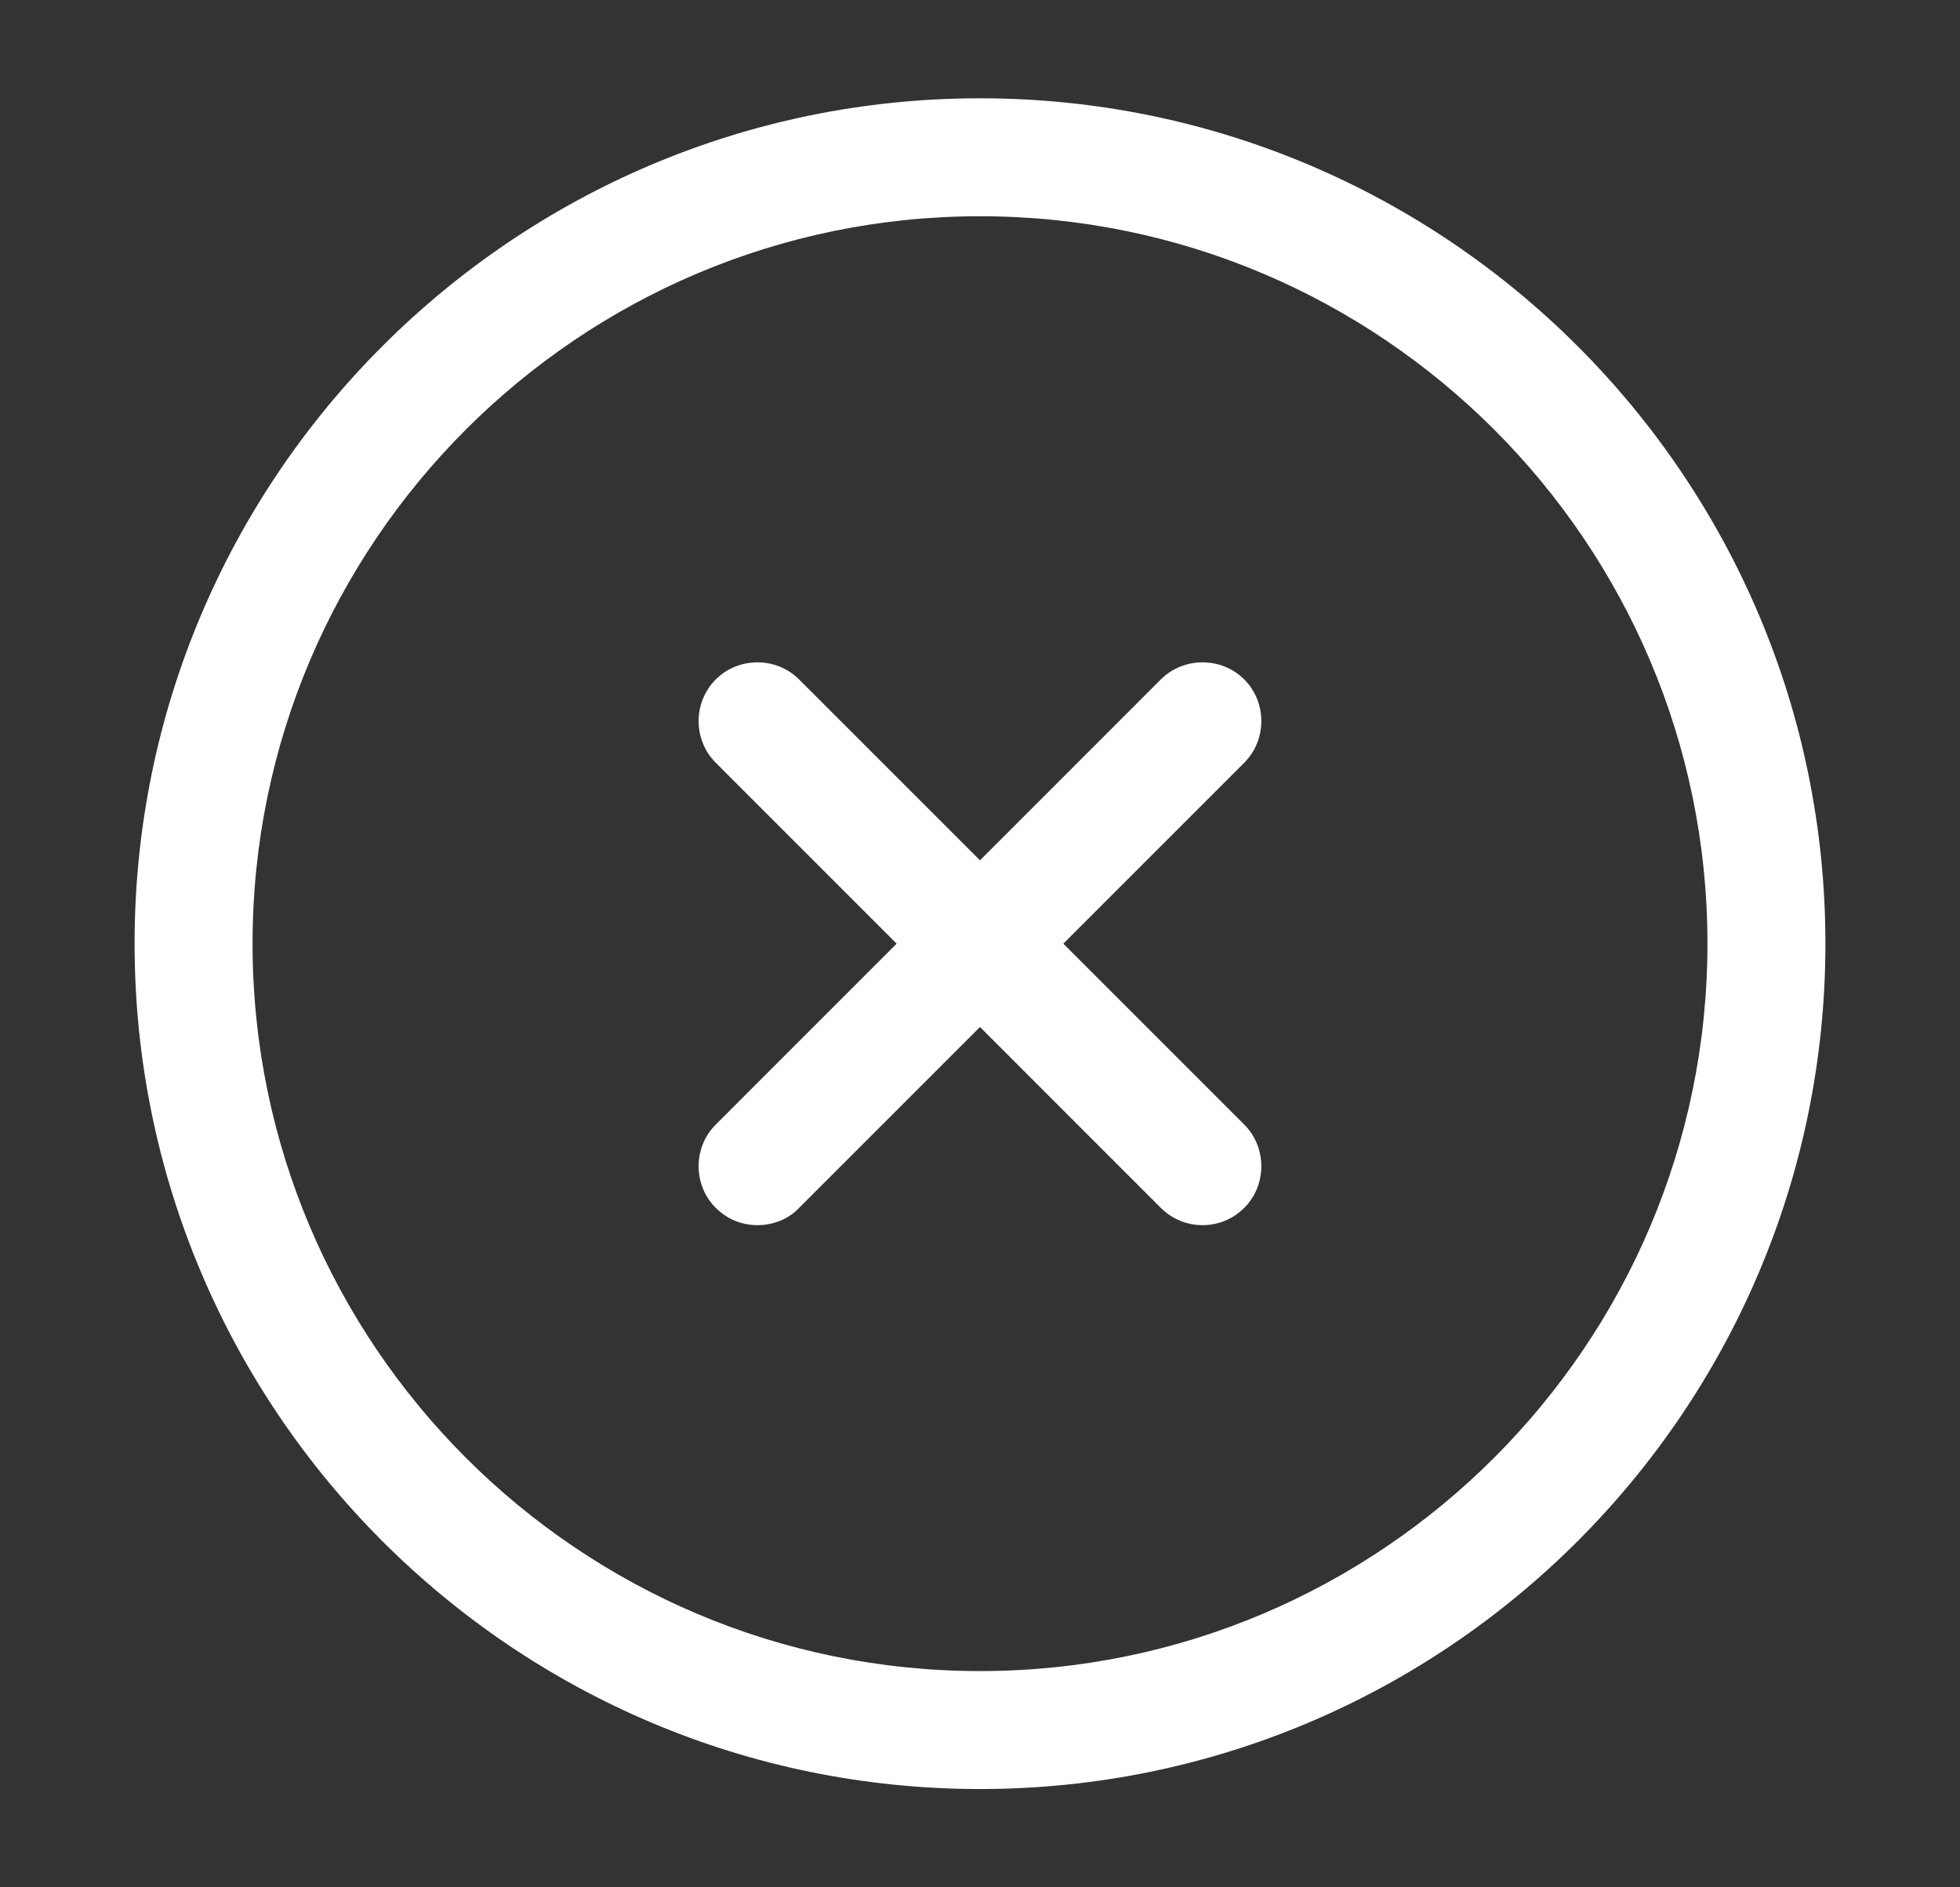 <svg width="27" height="26" viewBox="0 0 27 26" fill="none" xmlns="http://www.w3.org/2000/svg">
<rect x="0" y="0" width="27" height="26" fill="#333333" stroke="none"/>
<path d="M13.5 24.646C7.076 24.646 1.854 19.424 1.854 13C1.854 6.576 7.076 1.354 13.5 1.354C19.924 1.354 25.146 6.576 25.146 13C25.146 19.424 19.924 24.646 13.5 24.646ZM13.5 2.979C7.975 2.979 3.479 7.475 3.479 13C3.479 18.525 7.975 23.021 13.5 23.021C19.025 23.021 23.521 18.525 23.521 13C23.521 7.475 19.025 2.979 13.5 2.979Z" fill="white"/>
<path d="M10.434 16.878C10.228 16.878 10.022 16.802 9.86 16.64C9.545 16.326 9.545 15.806 9.86 15.492L15.991 9.36C16.305 9.046 16.826 9.046 17.14 9.36C17.454 9.674 17.454 10.194 17.14 10.508L11.008 16.64C10.856 16.802 10.64 16.878 10.434 16.878Z" fill="white"/>
<path d="M16.566 16.878C16.36 16.878 16.154 16.802 15.991 16.64L9.86 10.508C9.545 10.194 9.545 9.674 9.86 9.36C10.174 9.046 10.694 9.046 11.008 9.36L17.14 15.492C17.454 15.806 17.454 16.326 17.14 16.64C16.977 16.802 16.771 16.878 16.566 16.878Z" fill="white"/>
</svg>
